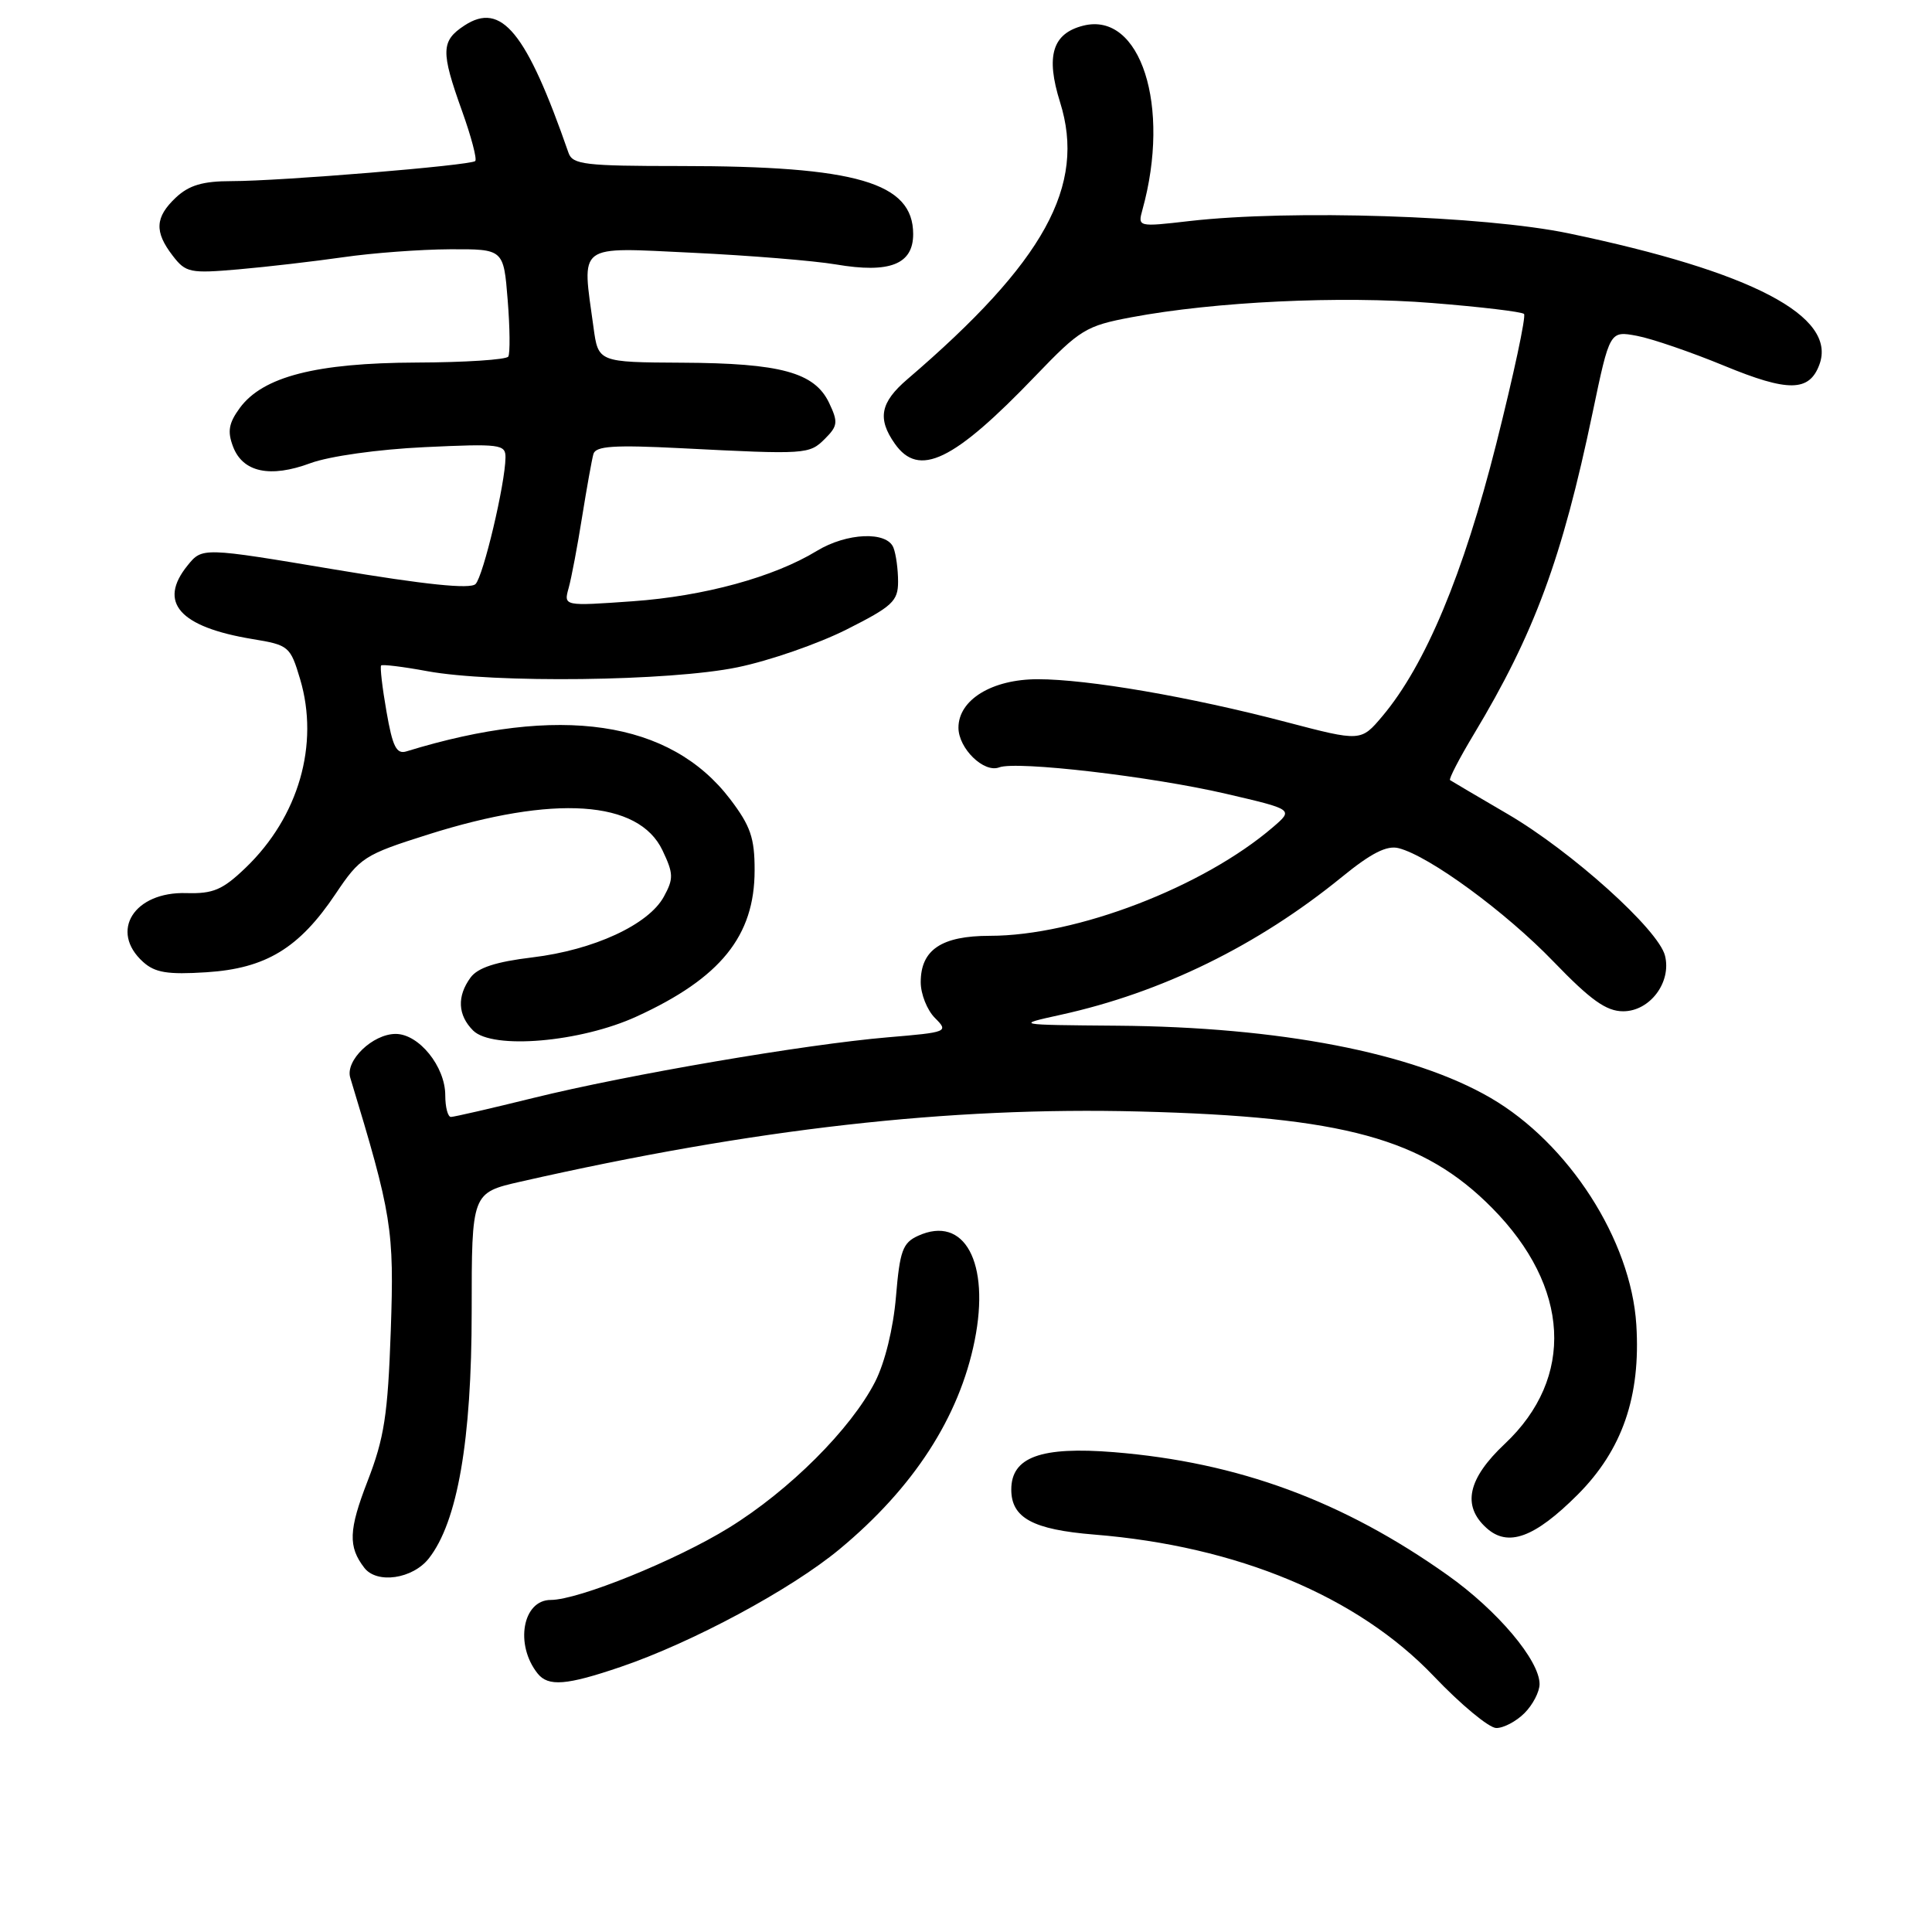 <?xml version="1.0" encoding="UTF-8" standalone="no"?>
<!DOCTYPE svg PUBLIC "-//W3C//DTD SVG 1.1//EN" "http://www.w3.org/Graphics/SVG/1.1/DTD/svg11.dtd" >
<svg xmlns="http://www.w3.org/2000/svg" xmlns:xlink="http://www.w3.org/1999/xlink" version="1.1" viewBox="0 0 256 256">
 <g >
 <path fill="currentColor"
d=" M 202.00 227.00 C 203.10 225.90 204.00 224.17 204.00 223.15 C 204.00 220.01 198.43 213.40 191.81 208.71 C 177.94 198.87 164.07 193.76 147.60 192.42 C 137.93 191.64 134.00 193.07 134.00 197.37 C 134.00 201.13 136.85 202.68 145.00 203.34 C 163.96 204.87 179.90 211.52 190.00 222.12 C 193.57 225.87 197.29 228.95 198.25 228.97 C 199.21 228.99 200.90 228.10 202.00 227.00 Z  M 82.25 220.87 C 91.72 217.65 104.82 210.61 111.25 205.27 C 121.06 197.13 127.11 187.79 129.15 177.62 C 131.22 167.29 127.80 160.95 121.65 163.75 C 119.61 164.68 119.23 165.73 118.72 171.82 C 118.37 176.01 117.26 180.53 115.96 183.09 C 112.76 189.34 104.61 197.49 96.56 202.45 C 89.56 206.77 76.64 212.00 72.98 212.00 C 69.24 212.00 68.19 217.93 71.24 221.75 C 72.65 223.51 75.06 223.32 82.25 220.87 Z  M 56.82 206.50 C 60.62 201.67 62.50 190.85 62.50 173.77 C 62.50 158.05 62.50 158.05 69.00 156.57 C 99.93 149.55 125.73 146.63 151.00 147.28 C 178.07 147.97 188.62 150.86 197.71 160.06 C 208.05 170.52 208.70 182.56 199.39 191.32 C 194.48 195.94 193.70 199.52 196.96 202.46 C 199.81 205.05 203.33 203.76 209.03 198.07 C 214.97 192.13 217.42 185.02 216.82 175.52 C 216.11 164.31 207.87 151.50 197.50 145.47 C 187.21 139.49 169.52 136.07 148.00 135.91 C 134.50 135.80 134.50 135.80 140.53 134.47 C 153.93 131.53 166.64 125.30 177.79 116.22 C 181.70 113.03 183.77 111.98 185.34 112.39 C 189.41 113.44 199.50 120.83 205.85 127.42 C 210.78 132.53 212.84 134.00 215.08 134.00 C 218.62 134.00 221.51 130.16 220.62 126.63 C 219.76 123.18 208.23 112.81 199.78 107.87 C 195.78 105.53 192.34 103.51 192.14 103.37 C 191.95 103.23 193.36 100.50 195.28 97.31 C 203.32 83.94 206.98 74.03 211.03 54.67 C 213.30 43.83 213.30 43.83 216.90 44.50 C 218.88 44.87 224.09 46.66 228.48 48.47 C 236.94 51.96 239.74 51.93 241.08 48.31 C 243.45 41.90 232.14 35.99 207.85 30.92 C 196.61 28.58 171.05 27.75 157.62 29.29 C 150.78 30.08 150.75 30.07 151.38 27.79 C 155.18 14.08 151.13 1.49 143.54 3.40 C 139.45 4.43 138.54 7.41 140.46 13.53 C 143.95 24.61 138.40 34.69 120.22 50.26 C 116.65 53.32 116.23 55.46 118.56 58.78 C 121.76 63.35 126.35 61.13 137.24 49.77 C 143.11 43.66 143.90 43.17 149.92 42.04 C 160.94 39.97 177.62 39.17 189.78 40.15 C 196.18 40.66 201.65 41.31 201.94 41.60 C 202.23 41.90 200.57 49.64 198.26 58.82 C 193.90 76.09 188.88 88.11 183.18 94.89 C 180.33 98.27 180.33 98.27 170.41 95.67 C 157.69 92.33 144.15 90.00 137.50 90.00 C 131.46 90.00 127.00 92.72 127.00 96.42 C 127.00 99.17 130.37 102.46 132.40 101.68 C 134.70 100.80 152.57 102.88 162.45 105.18 C 171.40 107.26 171.40 107.26 168.69 109.59 C 159.44 117.54 142.63 124.00 131.17 124.00 C 124.75 124.00 122.00 125.85 122.00 130.15 C 122.00 131.72 122.85 133.85 123.88 134.88 C 125.72 136.72 125.59 136.78 117.63 137.45 C 106.60 138.39 83.19 142.40 70.73 145.47 C 65.10 146.86 60.16 148.00 59.75 148.00 C 59.34 148.00 59.00 146.71 59.00 145.13 C 59.00 141.33 55.51 137.00 52.43 137.00 C 49.39 137.00 45.72 140.53 46.41 142.80 C 51.94 161.01 52.24 162.87 51.78 176.32 C 51.39 187.48 50.92 190.54 48.70 196.27 C 46.20 202.72 46.11 204.95 48.28 207.75 C 49.95 209.91 54.68 209.22 56.82 206.50 Z  M 84.36 134.69 C 95.48 129.60 99.99 124.02 99.99 115.33 C 100.00 111.03 99.45 109.44 96.74 105.88 C 88.79 95.46 74.18 93.31 53.86 99.56 C 52.53 99.97 52.02 98.95 51.21 94.28 C 50.65 91.10 50.34 88.36 50.50 88.18 C 50.67 88.01 53.41 88.34 56.59 88.93 C 65.37 90.55 88.80 90.27 97.72 88.42 C 101.92 87.56 108.43 85.30 112.18 83.41 C 118.25 80.35 119.00 79.66 119.00 77.07 C 119.00 75.47 118.73 73.45 118.39 72.58 C 117.54 70.36 112.21 70.58 108.23 73.00 C 102.54 76.47 93.29 79.00 83.84 79.67 C 74.68 80.32 74.68 80.32 75.35 77.91 C 75.72 76.58 76.52 72.35 77.13 68.50 C 77.75 64.65 78.42 60.90 78.63 60.16 C 78.93 59.10 81.34 58.94 90.25 59.39 C 106.87 60.24 107.23 60.21 109.31 58.14 C 111.02 56.43 111.07 55.93 109.85 53.36 C 107.92 49.35 103.44 48.12 90.39 48.06 C 79.27 48.00 79.27 48.00 78.64 43.36 C 77.10 32.13 76.26 32.76 91.75 33.49 C 99.31 33.85 107.87 34.55 110.77 35.04 C 117.89 36.25 121.00 35.03 121.00 31.02 C 121.00 24.19 113.50 22.00 90.14 22.00 C 77.51 22.00 75.87 21.81 75.33 20.25 C 69.76 4.23 66.44 0.17 61.54 3.38 C 58.43 5.42 58.39 6.81 61.22 14.70 C 62.44 18.10 63.23 21.09 62.97 21.34 C 62.35 21.92 37.16 24.00 30.67 24.00 C 26.87 24.00 25.06 24.54 23.31 26.17 C 20.54 28.78 20.43 30.70 22.89 33.89 C 24.61 36.13 25.18 36.25 31.61 35.69 C 35.40 35.36 41.65 34.63 45.50 34.08 C 49.35 33.52 55.70 33.05 59.61 33.03 C 66.73 33.00 66.73 33.00 67.27 39.75 C 67.57 43.46 67.60 46.84 67.35 47.25 C 67.09 47.66 61.62 48.02 55.19 48.04 C 41.88 48.09 34.84 49.90 31.78 54.05 C 30.31 56.06 30.11 57.16 30.88 59.18 C 32.17 62.58 35.79 63.36 41.14 61.37 C 43.64 60.45 50.09 59.54 56.25 59.25 C 66.29 58.78 67.00 58.87 66.98 60.62 C 66.95 64.08 64.04 76.36 63.01 77.39 C 62.31 78.09 56.34 77.47 44.40 75.47 C 26.80 72.52 26.80 72.52 24.85 74.93 C 20.89 79.82 23.77 83.08 33.46 84.68 C 38.27 85.47 38.47 85.64 39.77 90.00 C 42.34 98.65 39.57 108.24 32.55 114.98 C 29.50 117.91 28.25 118.44 24.71 118.34 C 17.77 118.12 14.45 123.39 18.96 127.46 C 20.53 128.88 22.20 129.16 27.34 128.83 C 35.22 128.33 39.64 125.65 44.47 118.44 C 47.70 113.62 48.27 113.25 56.68 110.59 C 73.45 105.28 84.62 106.03 87.78 112.67 C 89.25 115.76 89.27 116.43 87.96 118.82 C 85.93 122.53 78.67 125.88 70.54 126.86 C 65.72 127.44 63.31 128.22 62.35 129.53 C 60.53 132.02 60.65 134.51 62.69 136.55 C 65.25 139.10 76.91 138.11 84.36 134.69 Z "/>
</g>
</svg>
